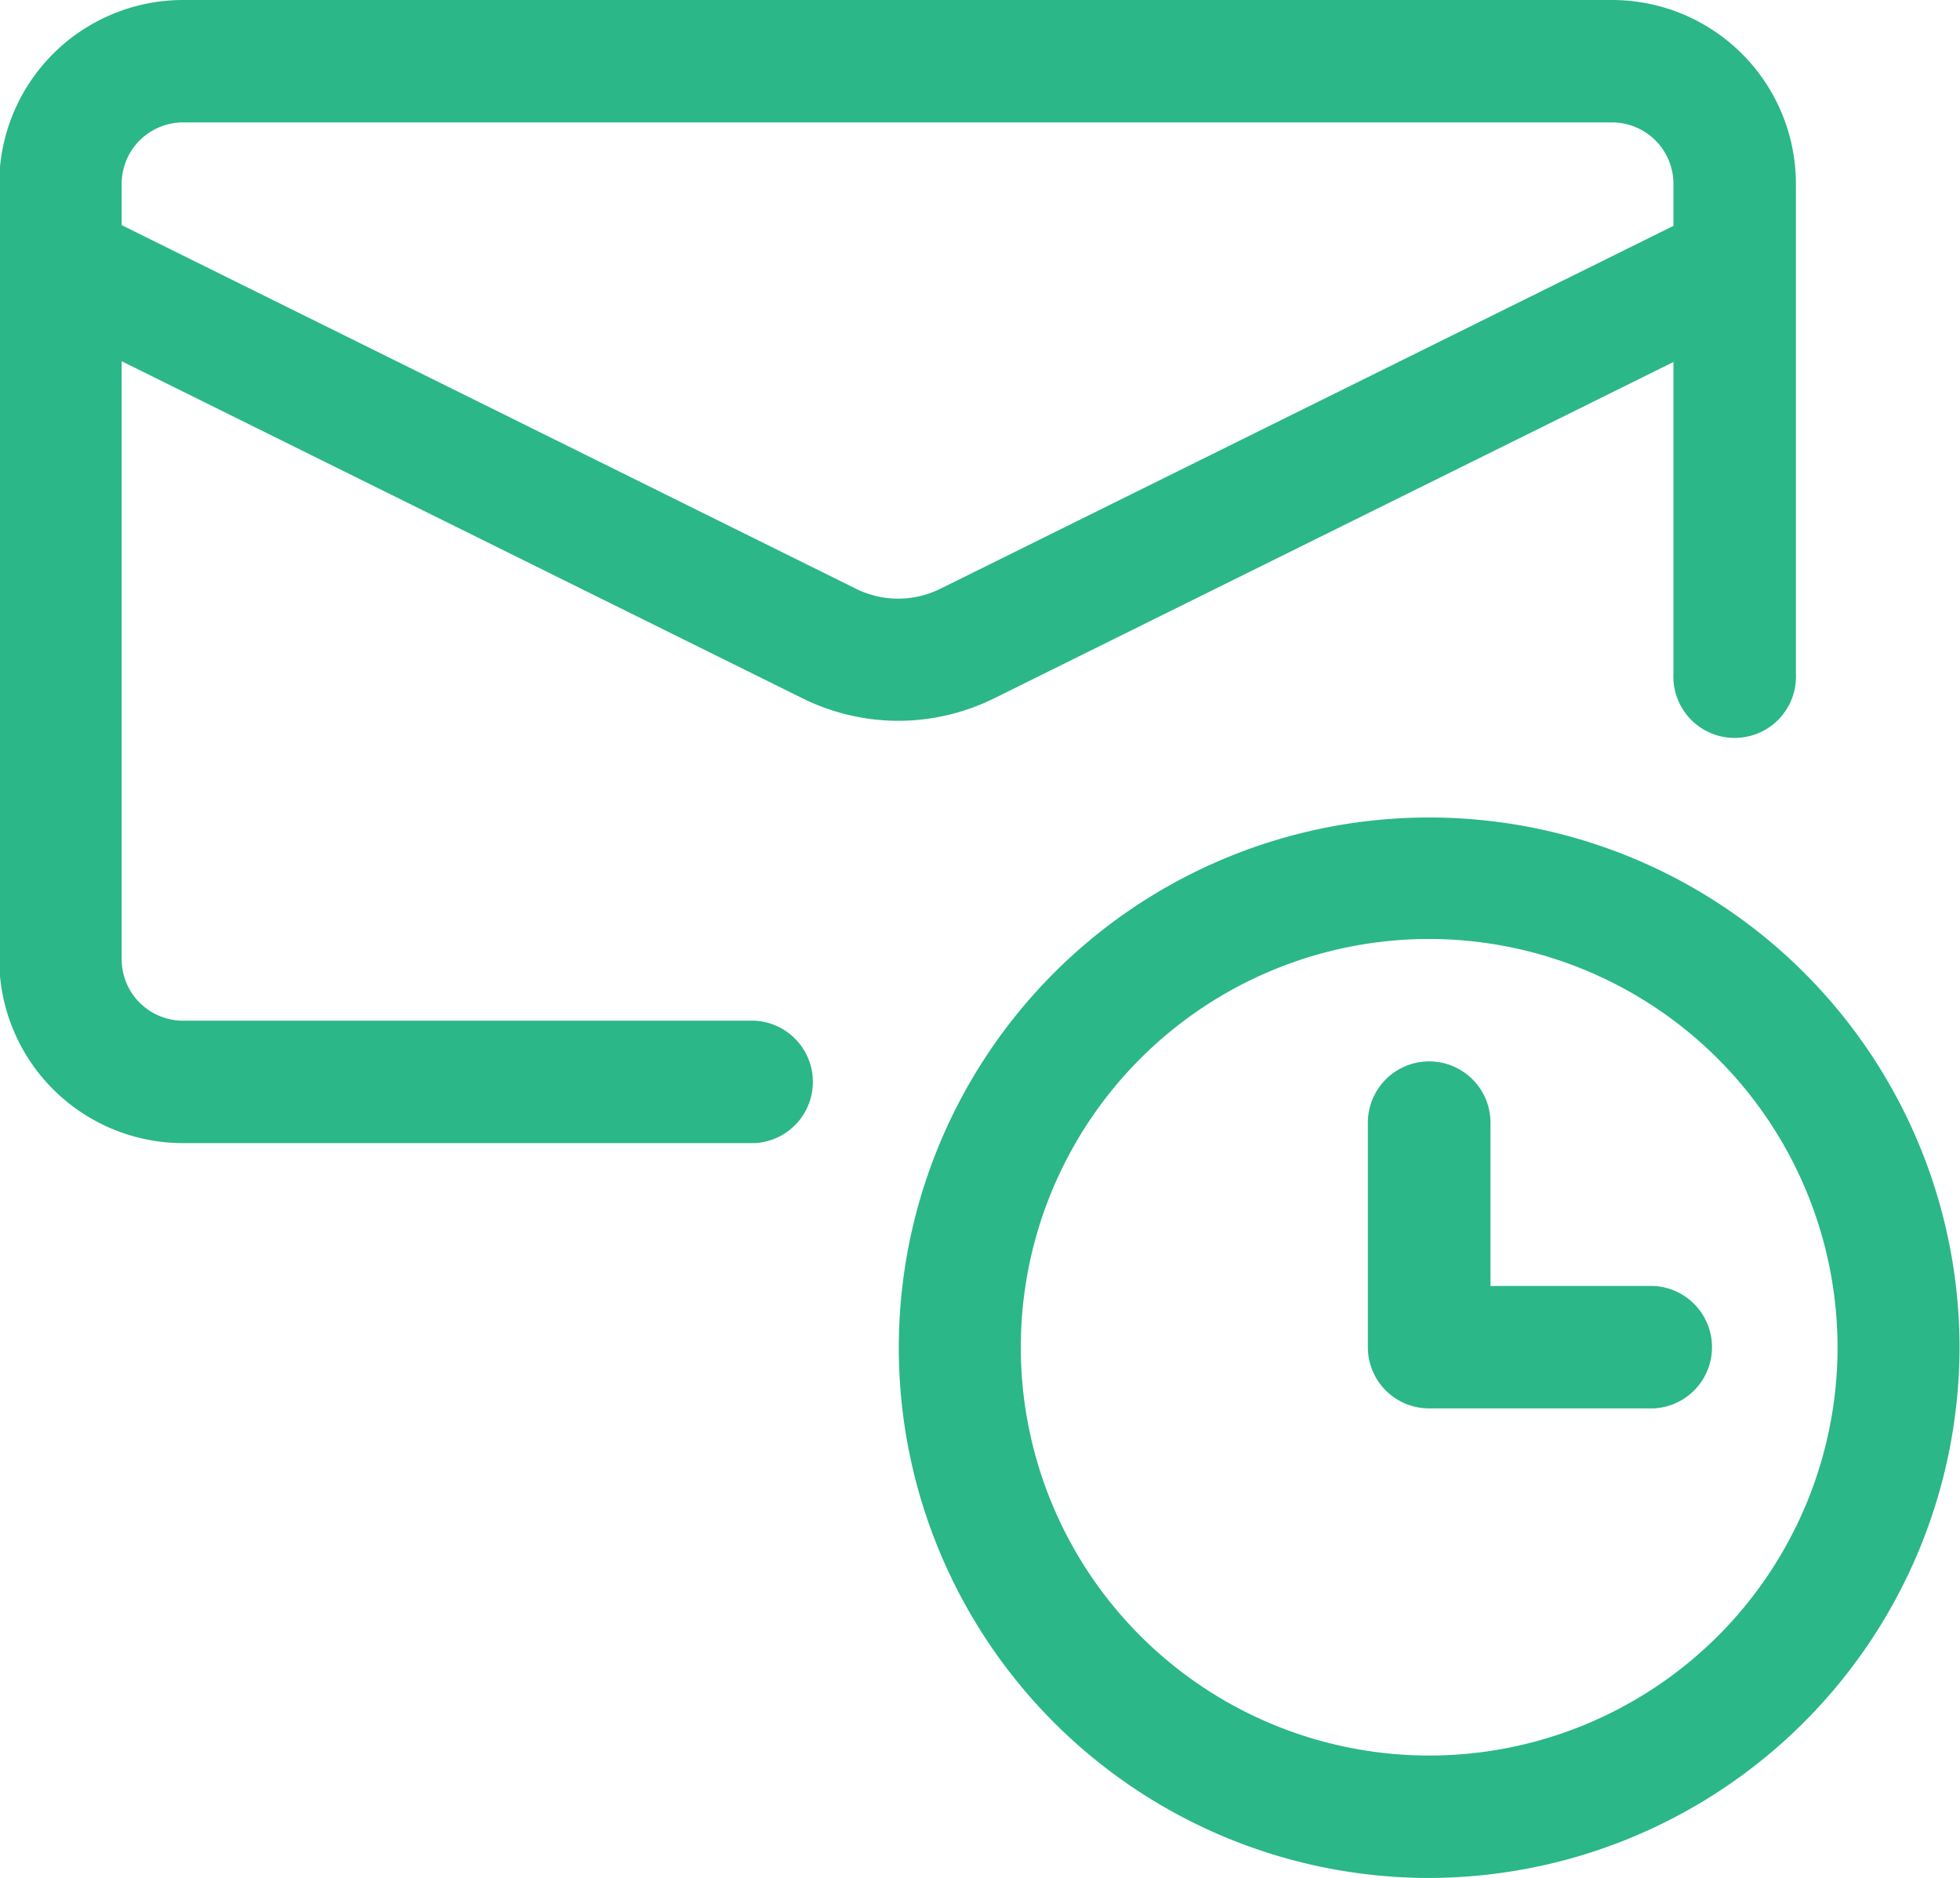 <svg xmlns="http://www.w3.org/2000/svg" width="12.565" height="12.042" viewBox="0 0 12.565 12.042">
  <g id="Group_2177" data-name="Group 2177" transform="translate(-1656.862 -241.801)">
    <g id="Group_2176" data-name="Group 2176">
      <path id="Path_2290" data-name="Path 2290" d="M1667.464,250.832h-1.44a.392.392,0,0,1-.393-.392V249a.393.393,0,1,1,.786,0v1.047h1.047a.393.393,0,0,1,0,.785Z" fill="#2bb788"/>
      <path id="Path_2291" data-name="Path 2291" d="M1666.024,253.843a3.4,3.4,0,1,1,3.4-3.4A3.407,3.407,0,0,1,1666.024,253.843Zm0-6.021a2.618,2.618,0,1,0,2.618,2.618A2.621,2.621,0,0,0,1666.024,247.822Z" fill="#2bb788"/>
      <path id="Path_2292" data-name="Path 2292" d="M1661.7,249.131h-3.665a1.179,1.179,0,0,1-1.178-1.178v-4.974a1.179,1.179,0,0,1,1.178-1.178h9.162a1.179,1.179,0,0,1,1.178,1.178v3.141a.393.393,0,1,1-.785,0v-3.141a.394.394,0,0,0-.393-.393h-9.162a.394.394,0,0,0-.393.393v4.974a.394.394,0,0,0,.393.393h3.665a.393.393,0,0,1,0,.785Z" fill="#2bb788"/>
      <path id="Path_2293" data-name="Path 2293" d="M1662.621,246.423a1.387,1.387,0,0,1-.616-.145l-4.925-2.439a.393.393,0,0,1,.349-.7l4.926,2.44a.608.608,0,0,0,.53,0l4.928-2.44a.393.393,0,0,1,.349.7l-4.927,2.44a1.387,1.387,0,0,1-.614.144Z" fill="#2bb788"/>
    </g>
  </g>
</svg>
